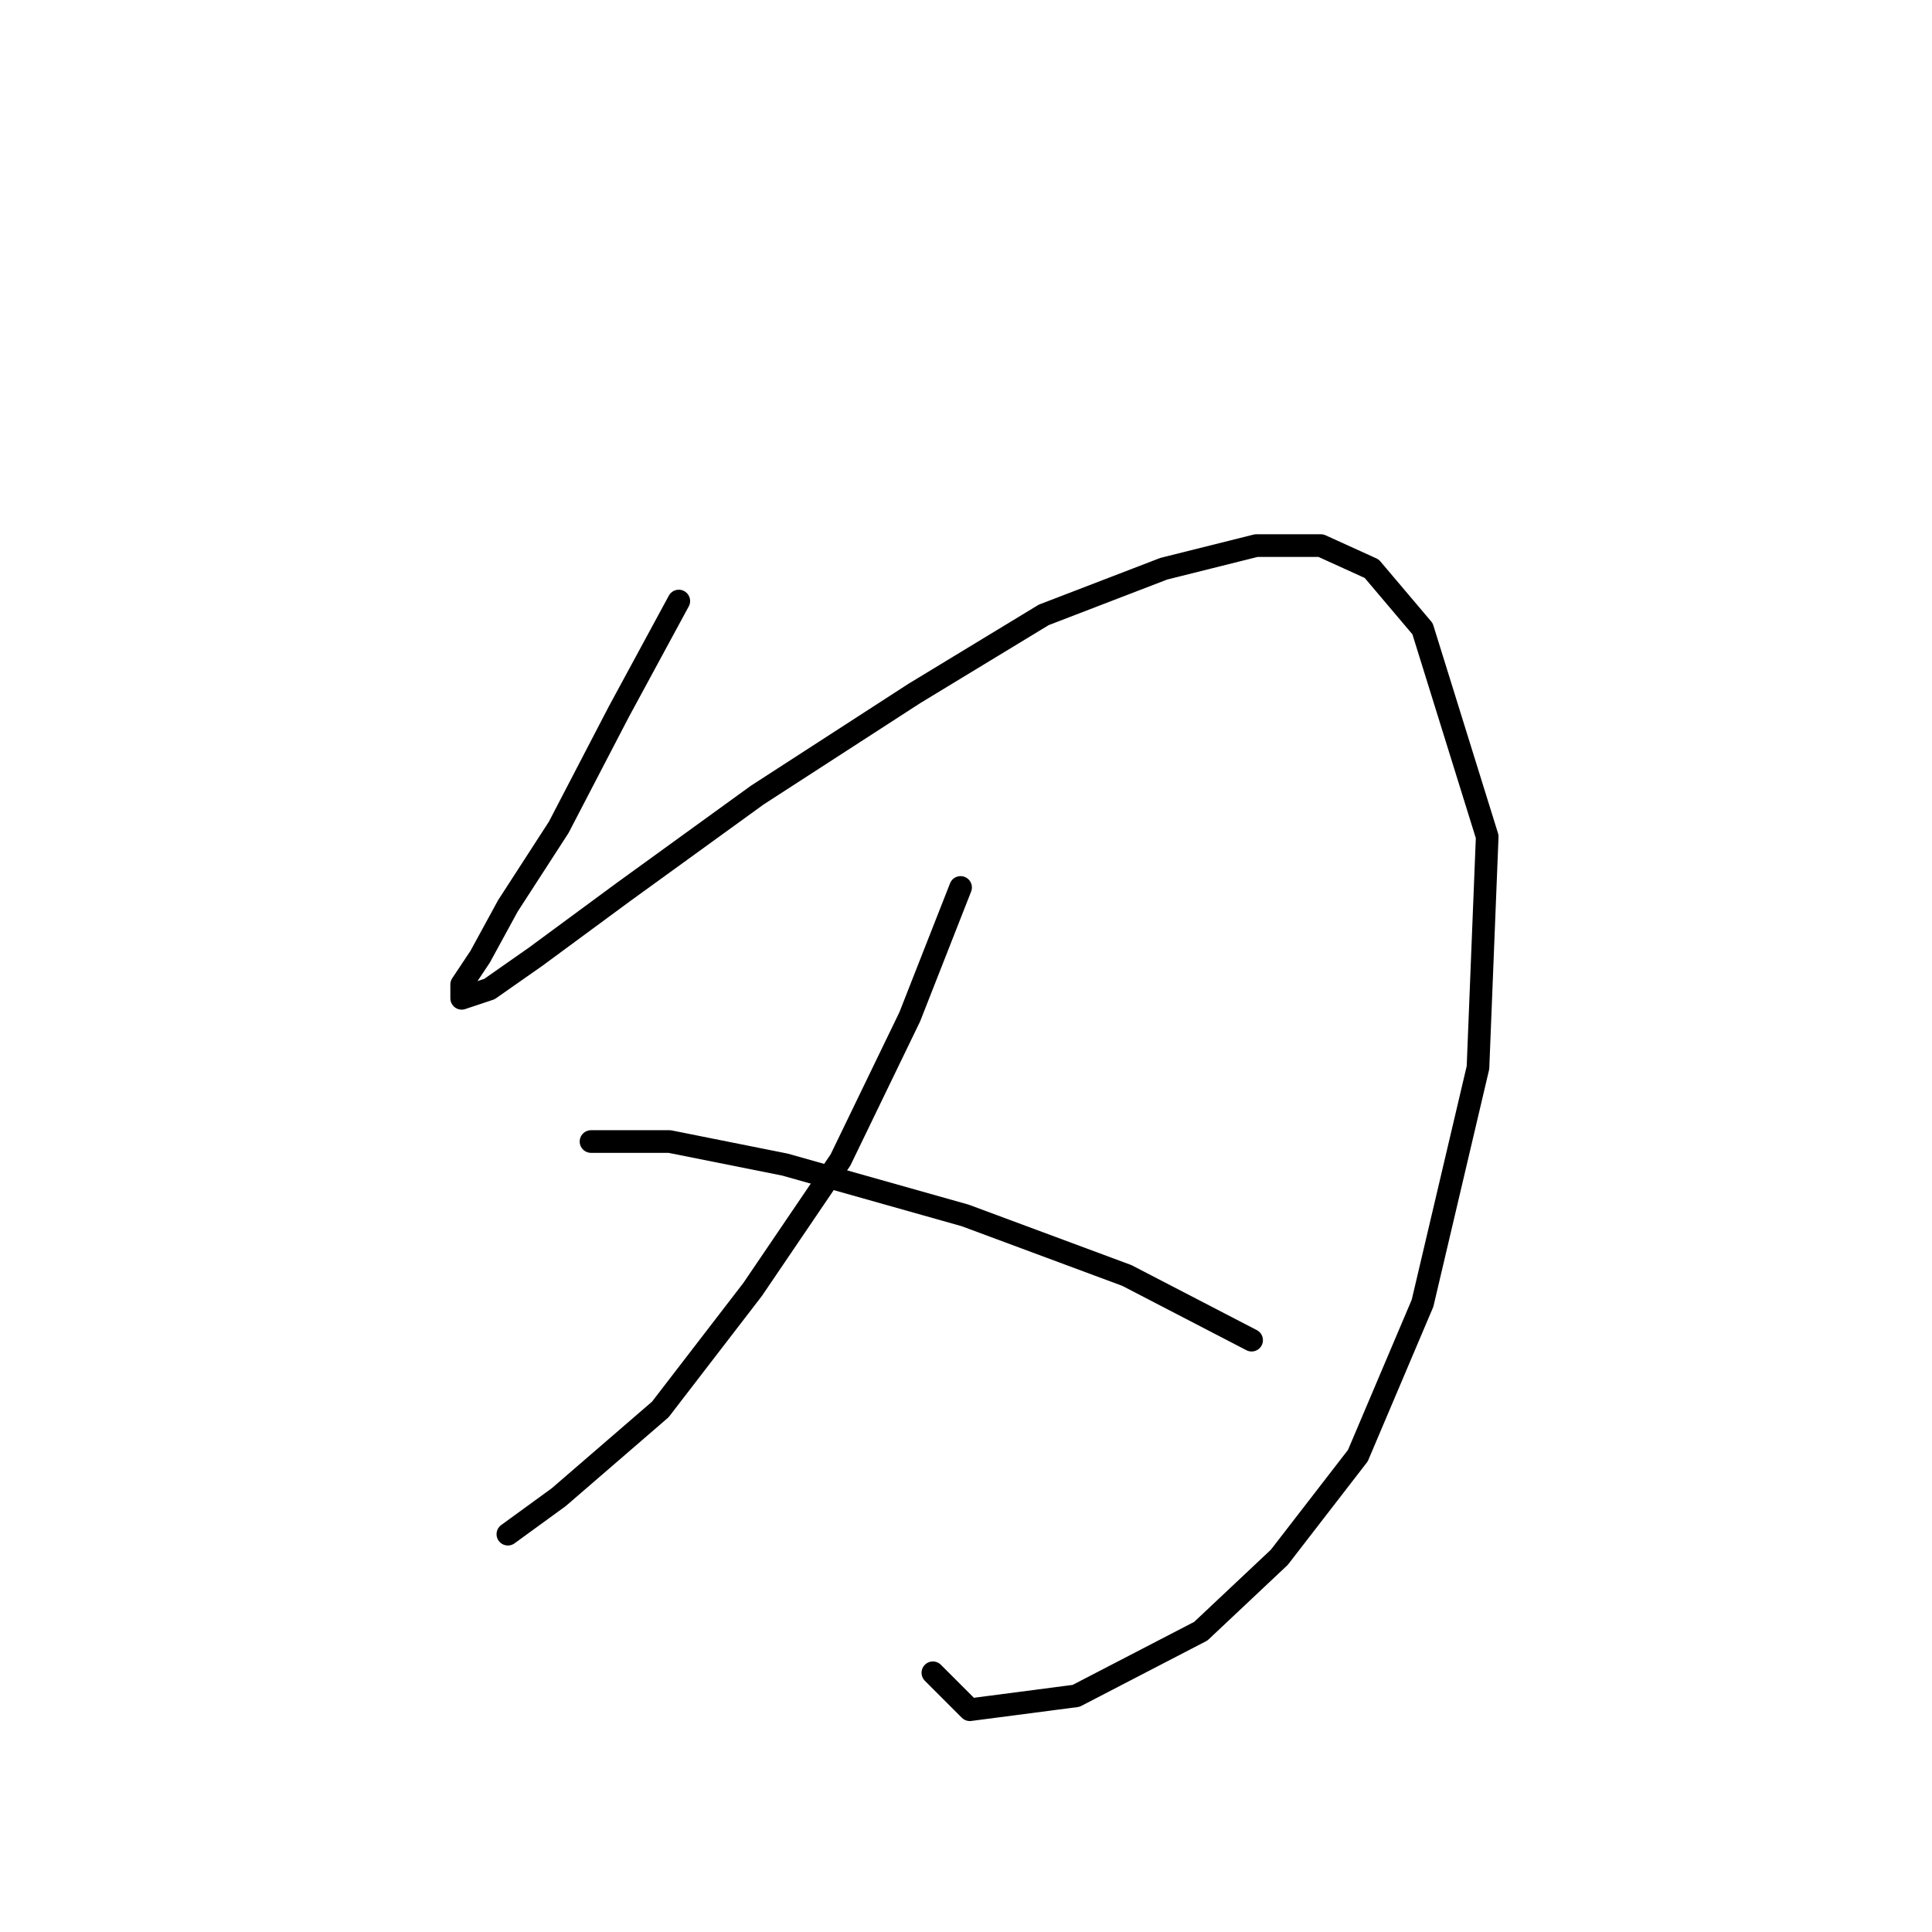 <?xml version="1.0" standalone="no"?>
    <svg width="256" height="256" xmlns="http://www.w3.org/2000/svg" version="1.1">
    <polyline stroke="black" stroke-width="3" stroke-linecap="round" fill="transparent" stroke-linejoin="round" points="89.943 79.64 81.986 94.331 74.028 109.634 67.295 120.04 63.622 126.773 61.174 130.446 61.174 132.282 64.847 131.058 70.968 126.773 82.598 118.204 100.349 105.349 121.161 91.883 138.3 81.477 154.215 75.356 166.457 72.295 175.027 72.295 181.76 75.356 188.494 83.313 197.063 110.858 195.839 141.464 188.494 172.682 179.924 192.881 169.518 206.348 159.112 216.142 142.585 224.711 128.506 226.548 123.61 221.651 123.61 221.651 " />
        <polyline stroke="black" stroke-width="3" stroke-linecap="round" fill="transparent" stroke-linejoin="round" points="127.282 117.591 120.549 134.731 111.367 153.706 99.737 170.845 87.495 186.76 74.028 198.39 67.295 203.287 67.295 203.287 " />
        <polyline stroke="black" stroke-width="3" stroke-linecap="round" fill="transparent" stroke-linejoin="round" points="78.313 151.258 88.719 151.258 104.022 154.318 127.894 161.052 149.318 169.009 165.845 177.579 165.845 177.579 " />
        </svg>